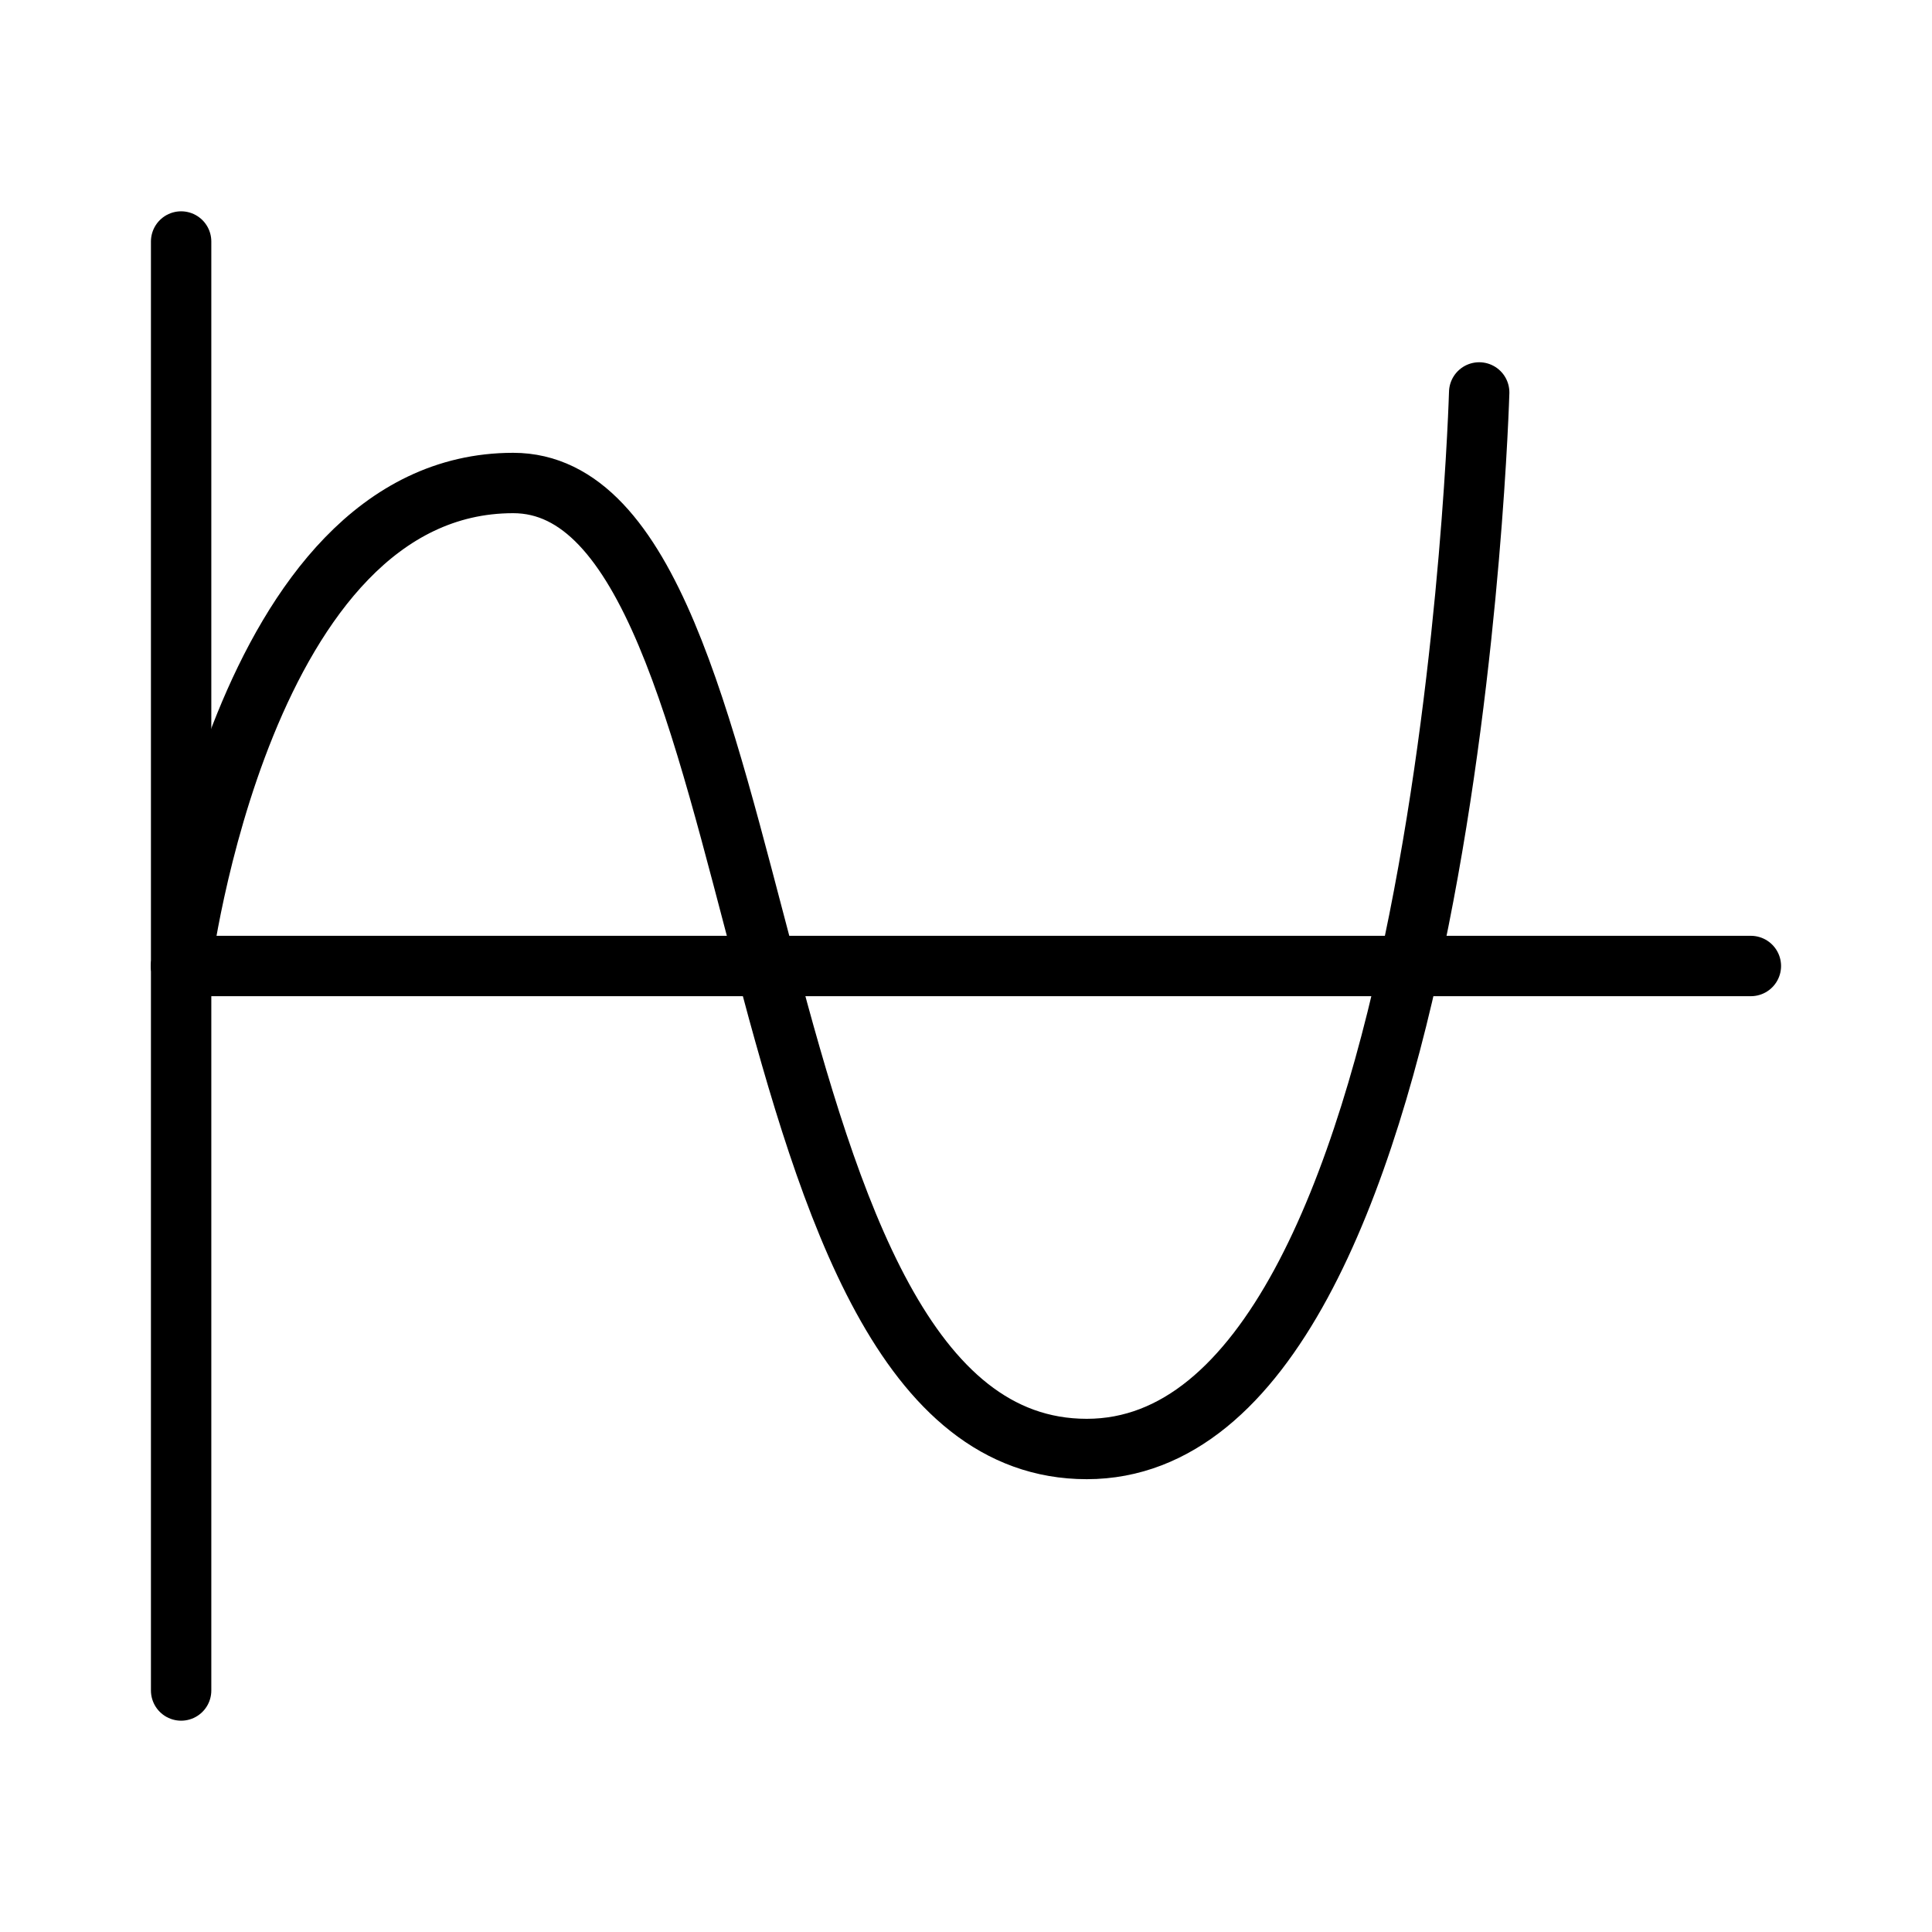<svg xmlns="http://www.w3.org/2000/svg" width="64" height="64" viewBox="0 0 64 64">
  <title>chart-line</title>
  <line x1="6" y1="8" x2="6" y2="56" fill="none" stroke="#000" stroke-linecap="round" stroke-linejoin="round" stroke-width="2"/>
  <line x1="58" y1="32" x2="6" y2="32" fill="none" stroke="#000" stroke-linecap="round" stroke-linejoin="round" stroke-width="2"/>
  <path d="M6,32S8,16,17,16s7,32,19,32S49,13,49,13" fill="none" stroke="#000" stroke-linecap="round" stroke-linejoin="round" stroke-width="2"/>
</svg>
